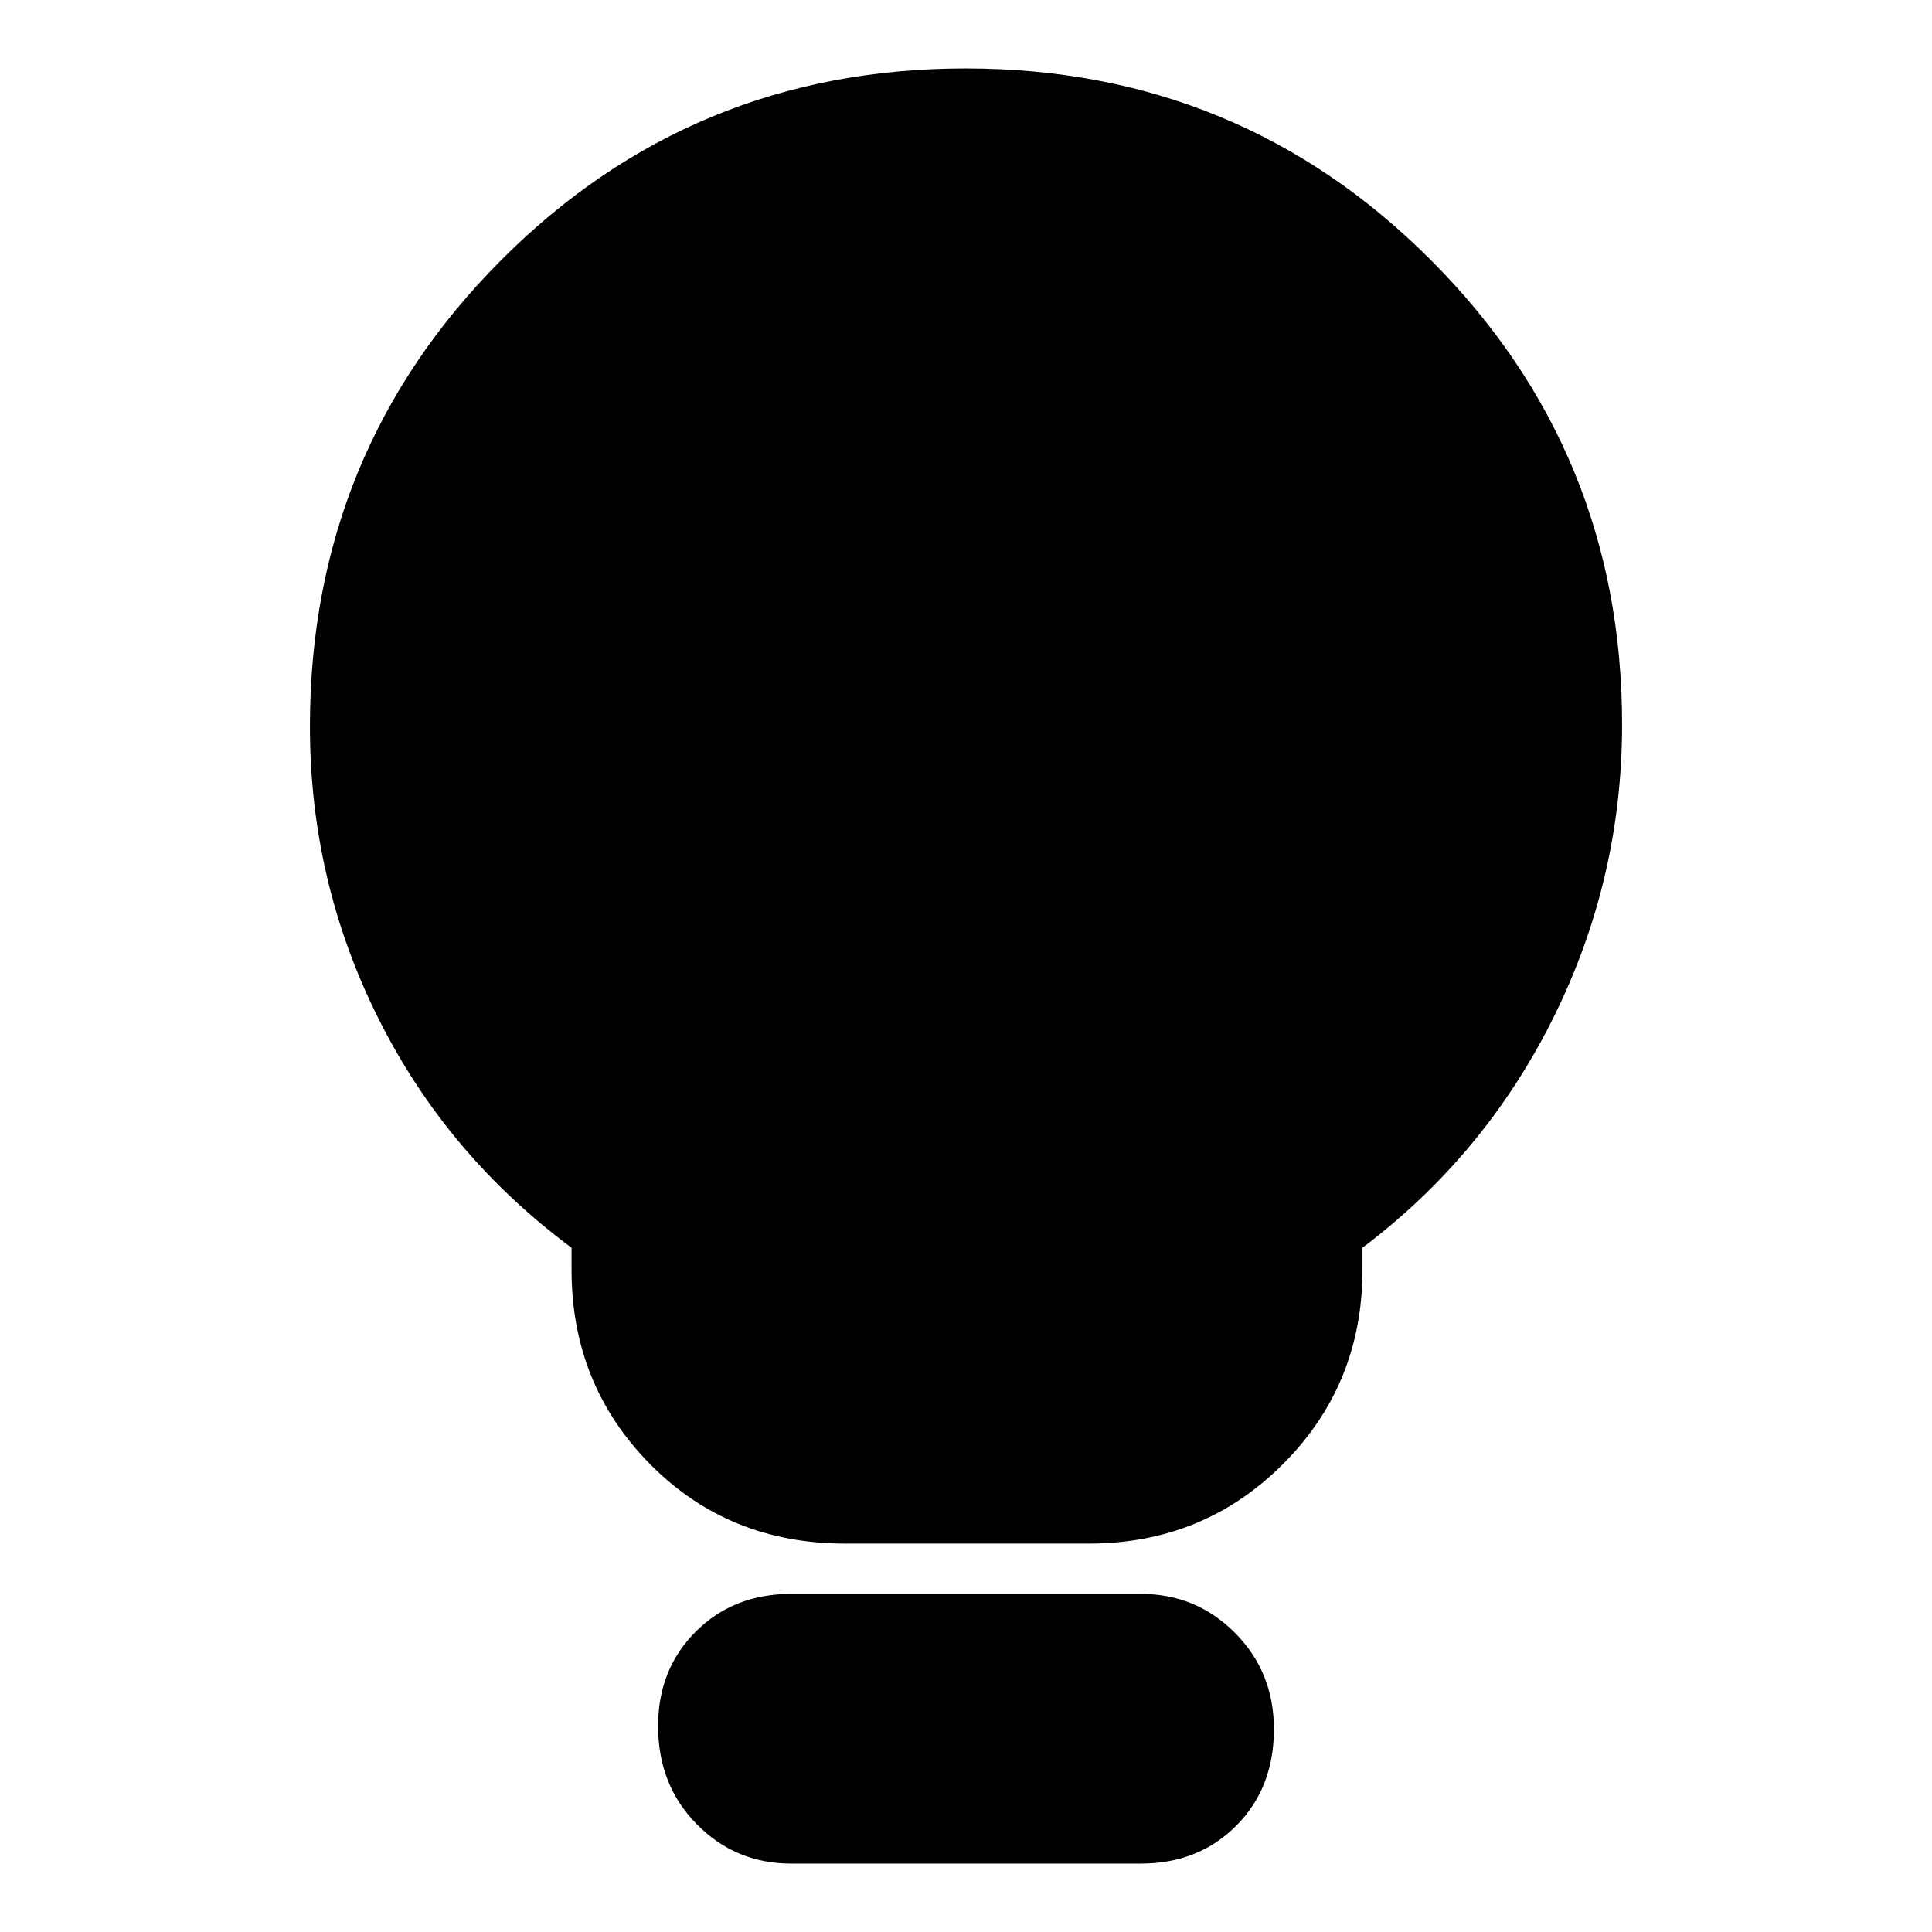 <svg xmlns="http://www.w3.org/2000/svg" height="24" viewBox="0 -960 960 960" width="24"><path d="M420-193q-58 0-97-39.5T284-329v-11q-62-46-96-114t-34-145q0-136.37 94.96-231.69Q343.92-926 479.85-926q136.1 0 231.13 95.21Q806-735.58 806-600q0 76.81-34 145.41Q738-386 677-340v11q0 57-39.5 96.5T541-193H420ZM393-34q-27.45 0-46.73-19.5Q327-73 327-102.32q0-28.31 18.77-47Q364.55-168 393-168h174q27.45 0 46.72 19.43Q633-129.14 633-100.82q0 29.31-18.78 48.07Q595.45-34 567-34H393Z"/></svg>